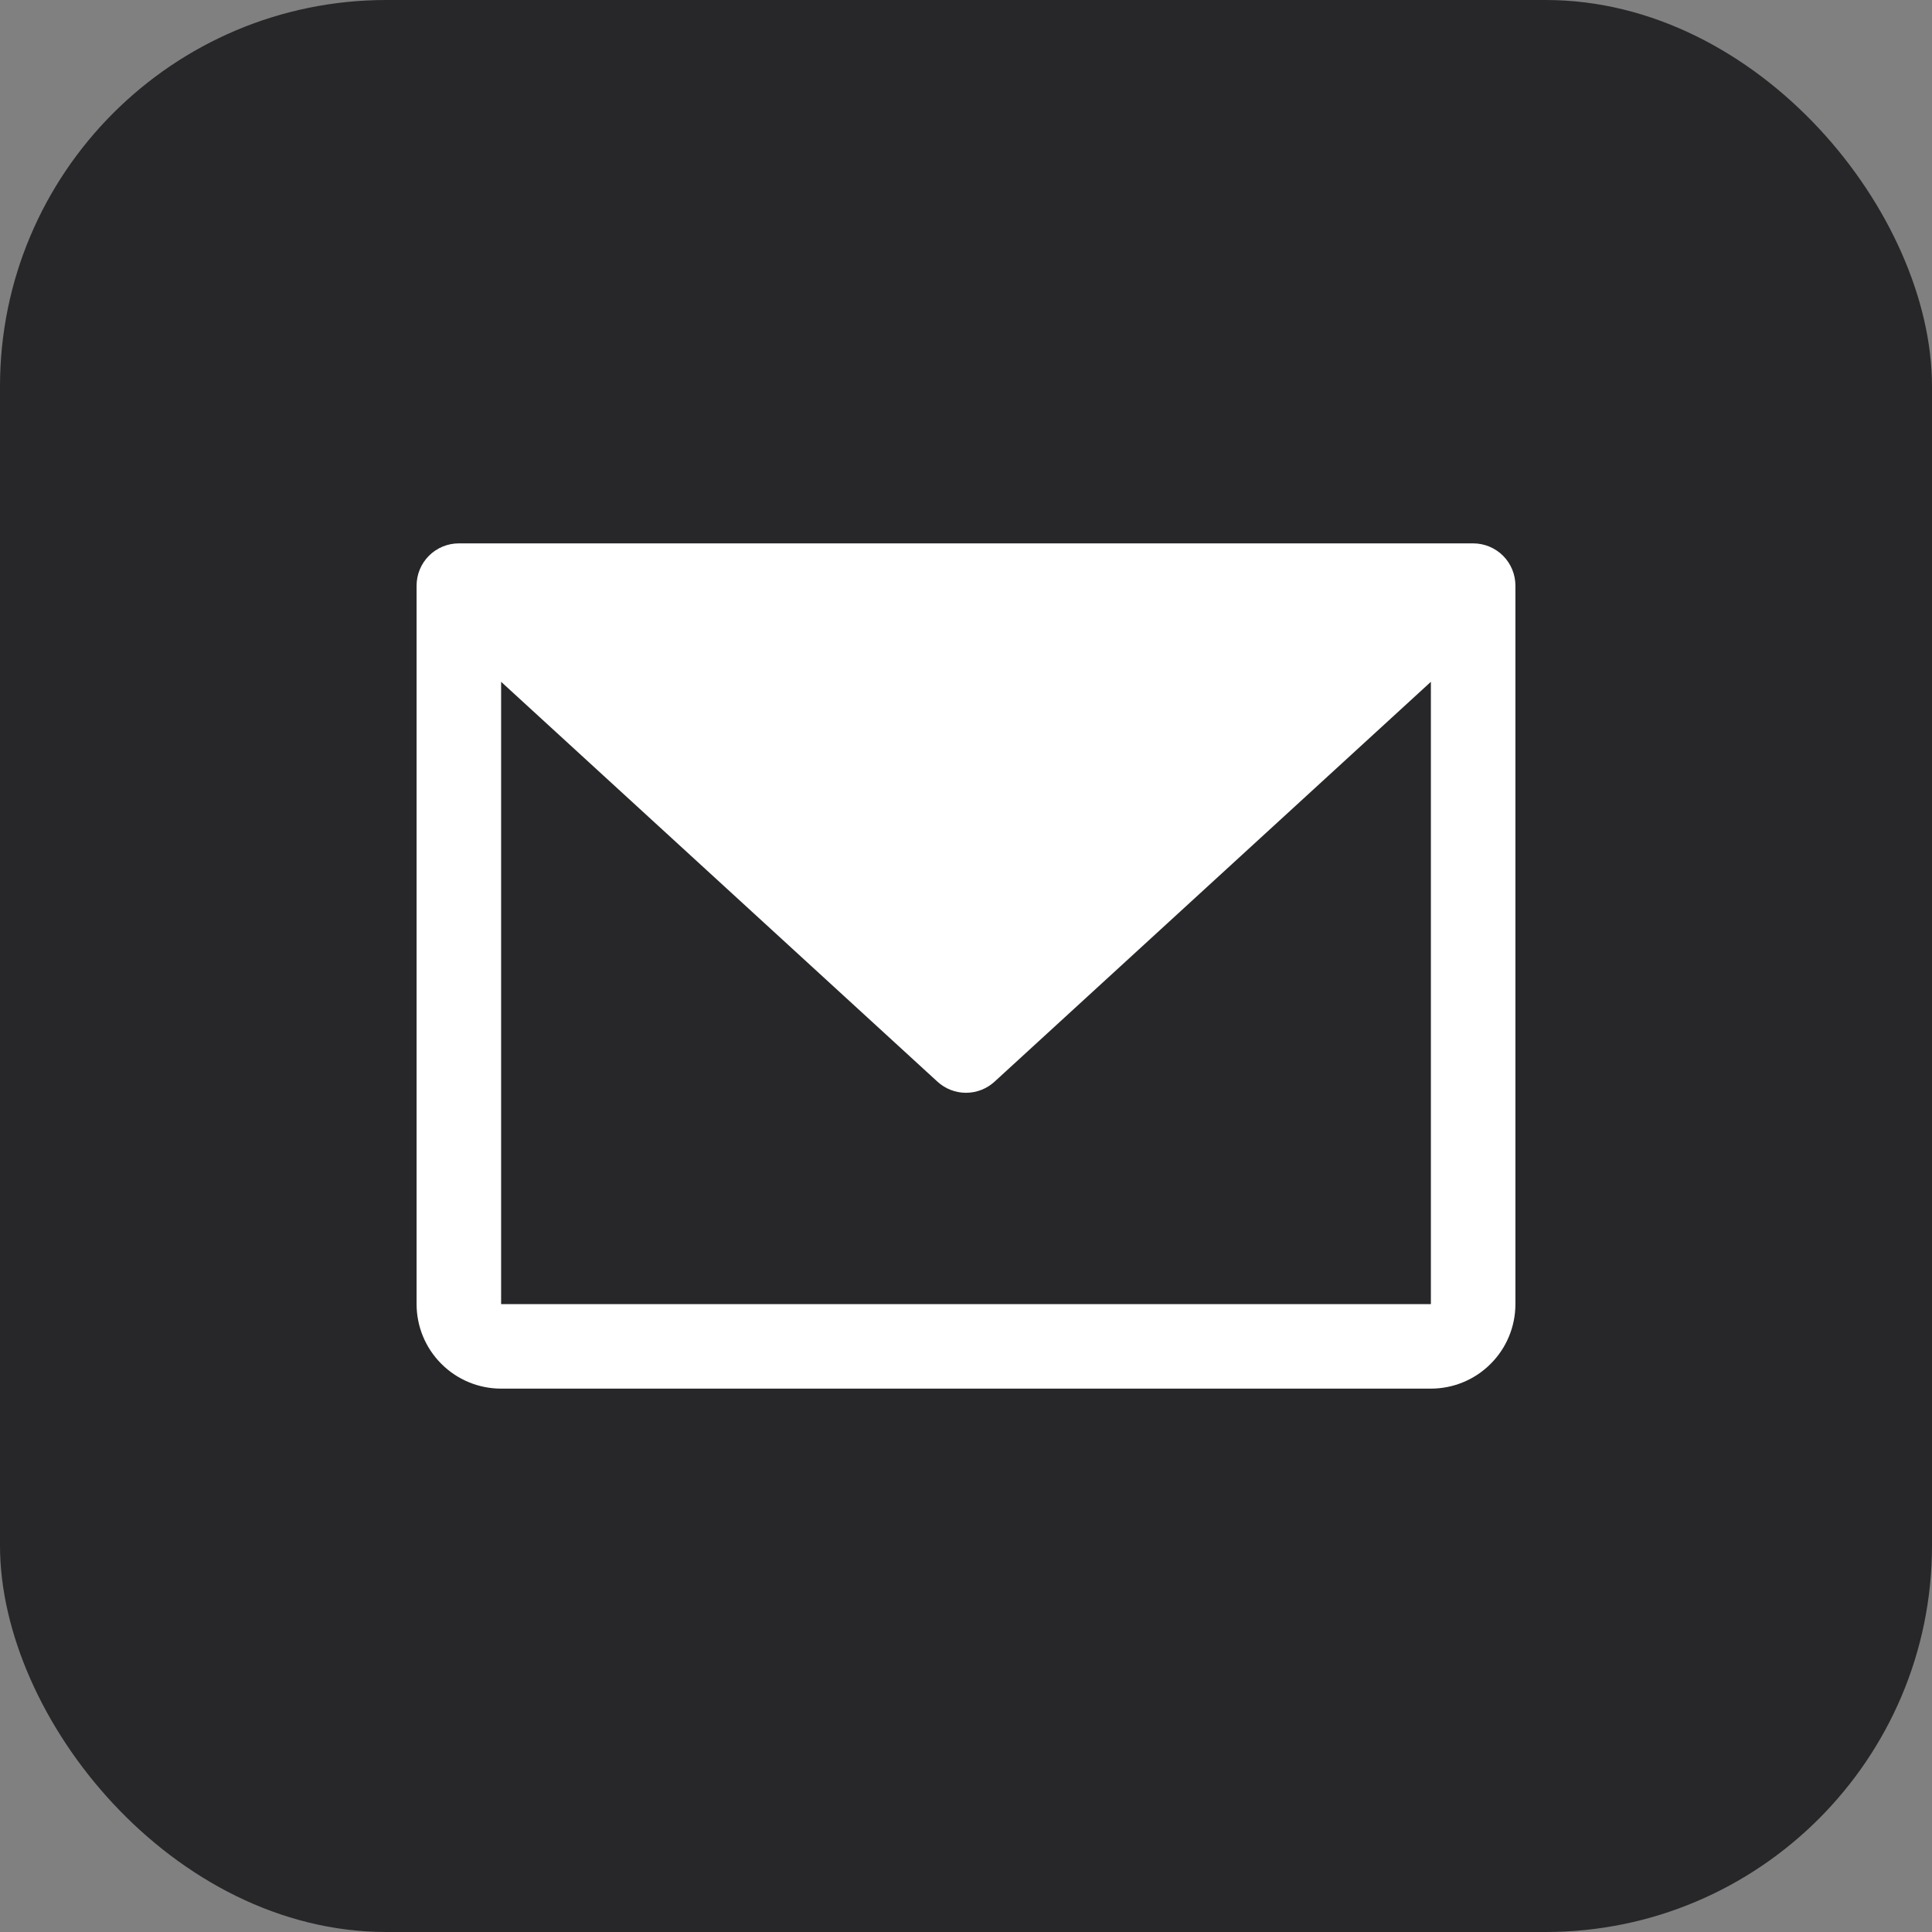 <svg width="40" height="40" viewBox="0 0 40 40" fill="none" xmlns="http://www.w3.org/2000/svg">
<rect x="0" y="0" width="40" height="40" fill="#808080" stroke="none"/>
<rect width="40" height="40" rx="8" fill="#1D1D1F" fill-opacity="0.89"/>
<path d="M30.5 11.25H9.5C9.268 11.25 9.045 11.342 8.881 11.506C8.717 11.67 8.625 11.893 8.625 12.125V27C8.625 27.464 8.809 27.909 9.138 28.237C9.466 28.566 9.911 28.75 10.375 28.75H29.625C30.089 28.75 30.534 28.566 30.862 28.237C31.191 27.909 31.375 27.464 31.375 27V12.125C31.375 11.893 31.283 11.67 31.119 11.506C30.955 11.342 30.732 11.25 30.5 11.25ZM29.625 27H10.375V14.116L19.409 22.395C19.571 22.543 19.781 22.625 20 22.625C20.219 22.625 20.429 22.543 20.591 22.395L29.625 14.116V27Z" fill="white"/>
</svg>
